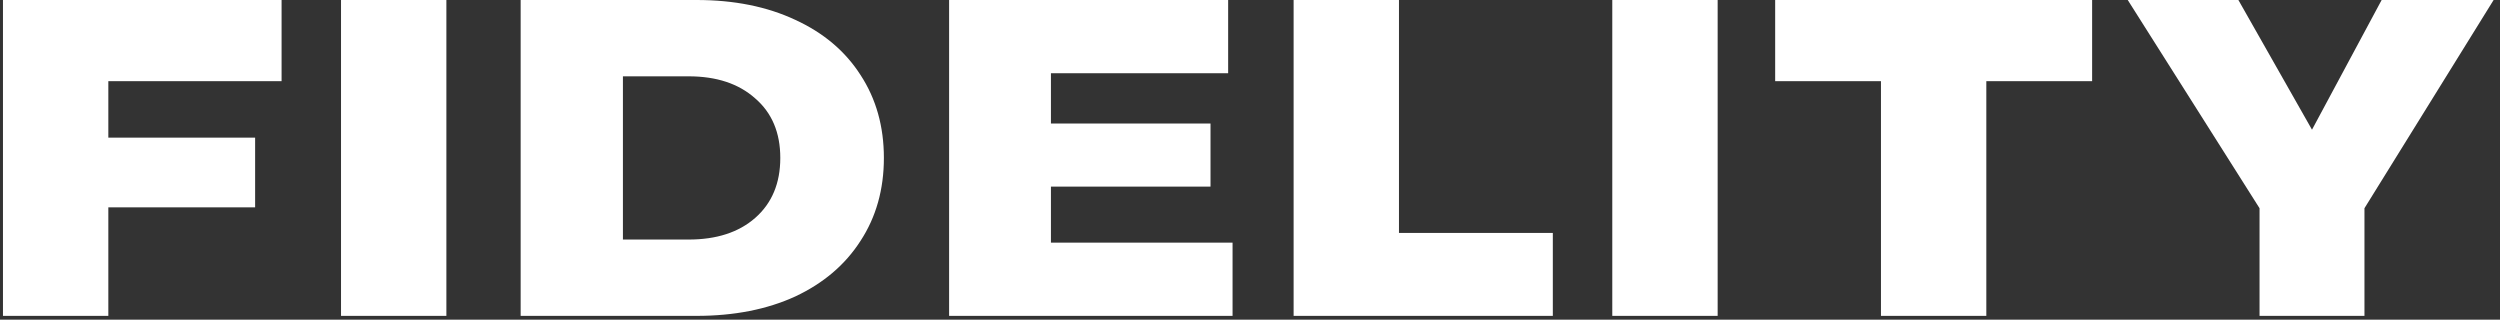 <svg width="391" height="50" viewBox="0 0 391 50" fill="none" xmlns="http://www.w3.org/2000/svg">
<rect x="0" y="0" width="391" height="50" fill="#333333" stroke="none"/>
<path d="M0.465 0H44.038V12.695H16.943V21.527H39.901V32.429H16.943V49.402H0.465V0Z" fill="white"/>
<path d="M53.336 0H69.814V49.402H53.336V0Z" fill="white"/>
<path d="M81.43 0H108.939C114.822 0 119.97 1.035 124.383 3.105C128.795 5.129 132.196 8.004 134.586 11.729C137.022 15.455 138.24 19.779 138.24 24.701C138.24 29.623 137.022 33.947 134.586 37.672C132.196 41.398 128.795 44.296 124.383 46.366C119.97 48.39 114.822 49.402 108.939 49.402H81.43V0ZM107.698 37.465C112.064 37.465 115.535 36.339 118.109 34.085C120.729 31.785 122.038 28.657 122.038 24.701C122.038 20.745 120.729 17.64 118.109 15.386C115.535 13.086 112.064 11.937 107.698 11.937H97.425V37.465H107.698Z" fill="white"/>
<path d="M148.44 0H192.082V11.454H164.366V19.319H189.324V29.186H164.366V37.949H192.772V49.402H148.44V0Z" fill="white"/>
<path d="M202.321 0H218.799V36.431H242.861V49.402H202.321V0Z" fill="white"/>
<path d="M252.162 0H268.64V49.402H252.162V0Z" fill="white"/>
<path d="M294.183 12.695H277.637V0H327.208V12.695H310.661V49.402H294.183V12.695Z" fill="white"/>
<path d="M353.392 32.567L332.778 0H350.083L361.596 20.285L372.49 0H390.002L369.801 32.567V49.402H353.392V32.567Z" fill="white"/>
</svg>
